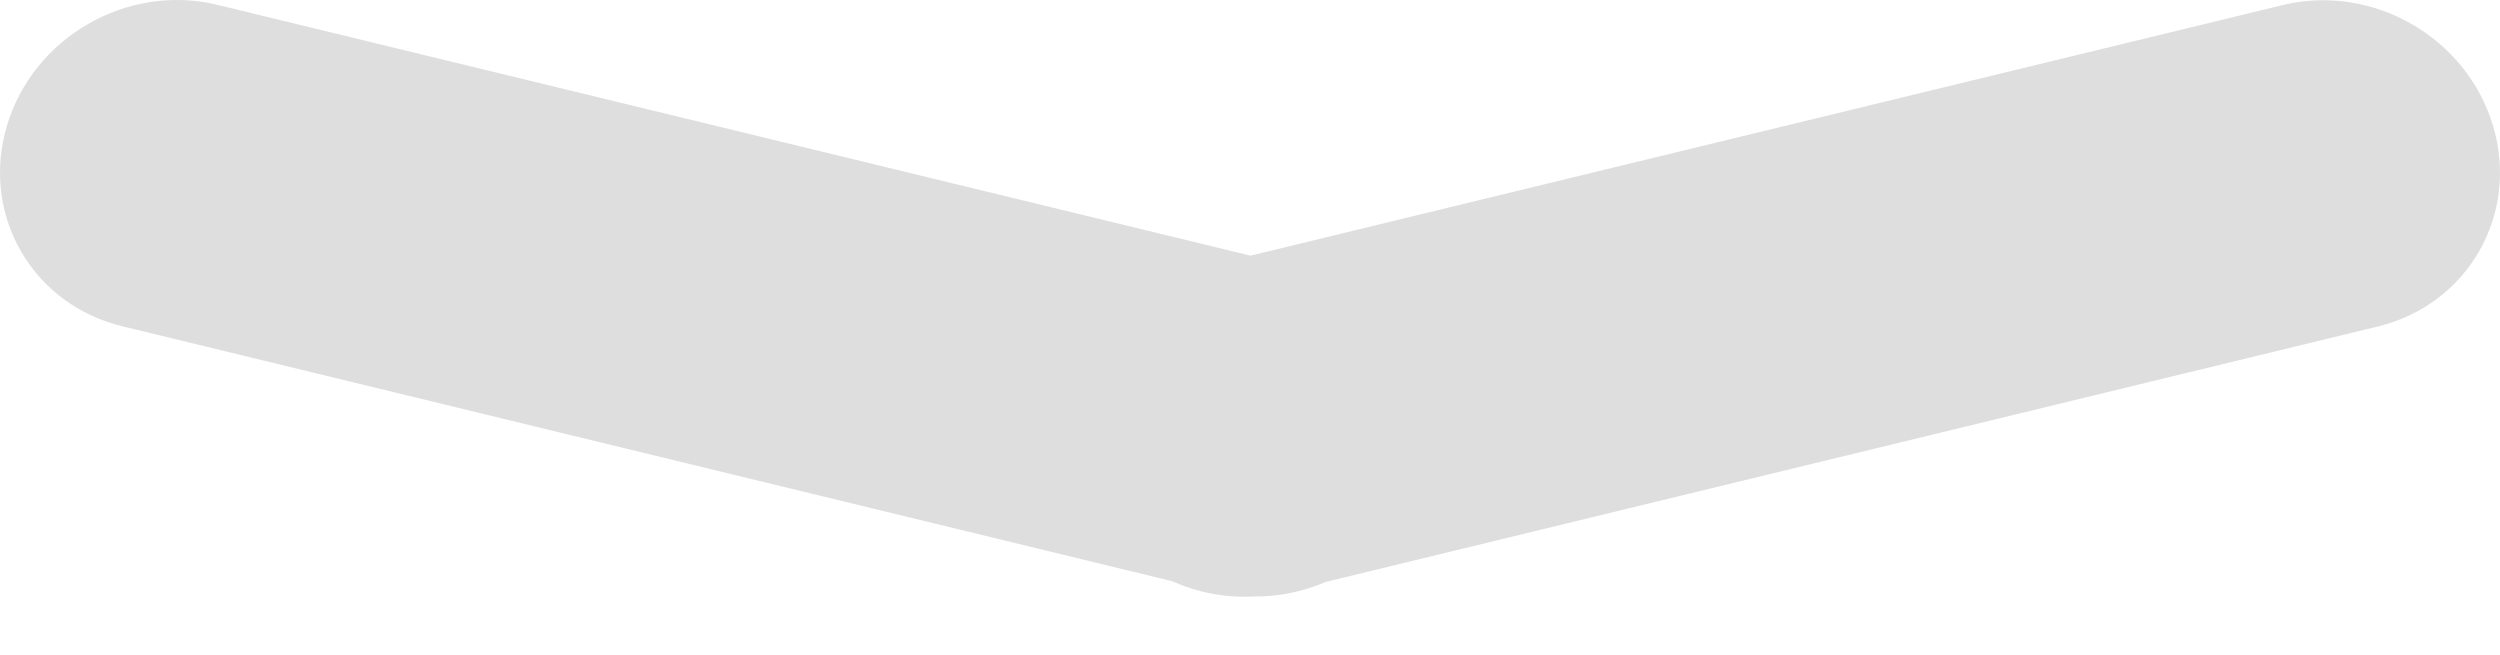 <svg width="42" height="11" viewBox="0 0 42 11" fill="none" xmlns="http://www.w3.org/2000/svg">
<path fill-rule="evenodd" clip-rule="evenodd" d="M3.65 0.081C2.138 -0.286 0.556 0.626 0.115 2.117C-0.326 3.608 0.541 5.114 2.053 5.481L19.688 9.763C20.113 9.953 20.583 10.046 21.059 10.021C21.48 10.026 21.893 9.94 22.272 9.776L39.947 5.485C41.458 5.118 42.326 3.611 41.885 2.12C41.444 0.629 39.862 -0.282 38.35 0.085L21.008 4.295L3.65 0.081Z" fill="#DEDEDE"/>
</svg>
